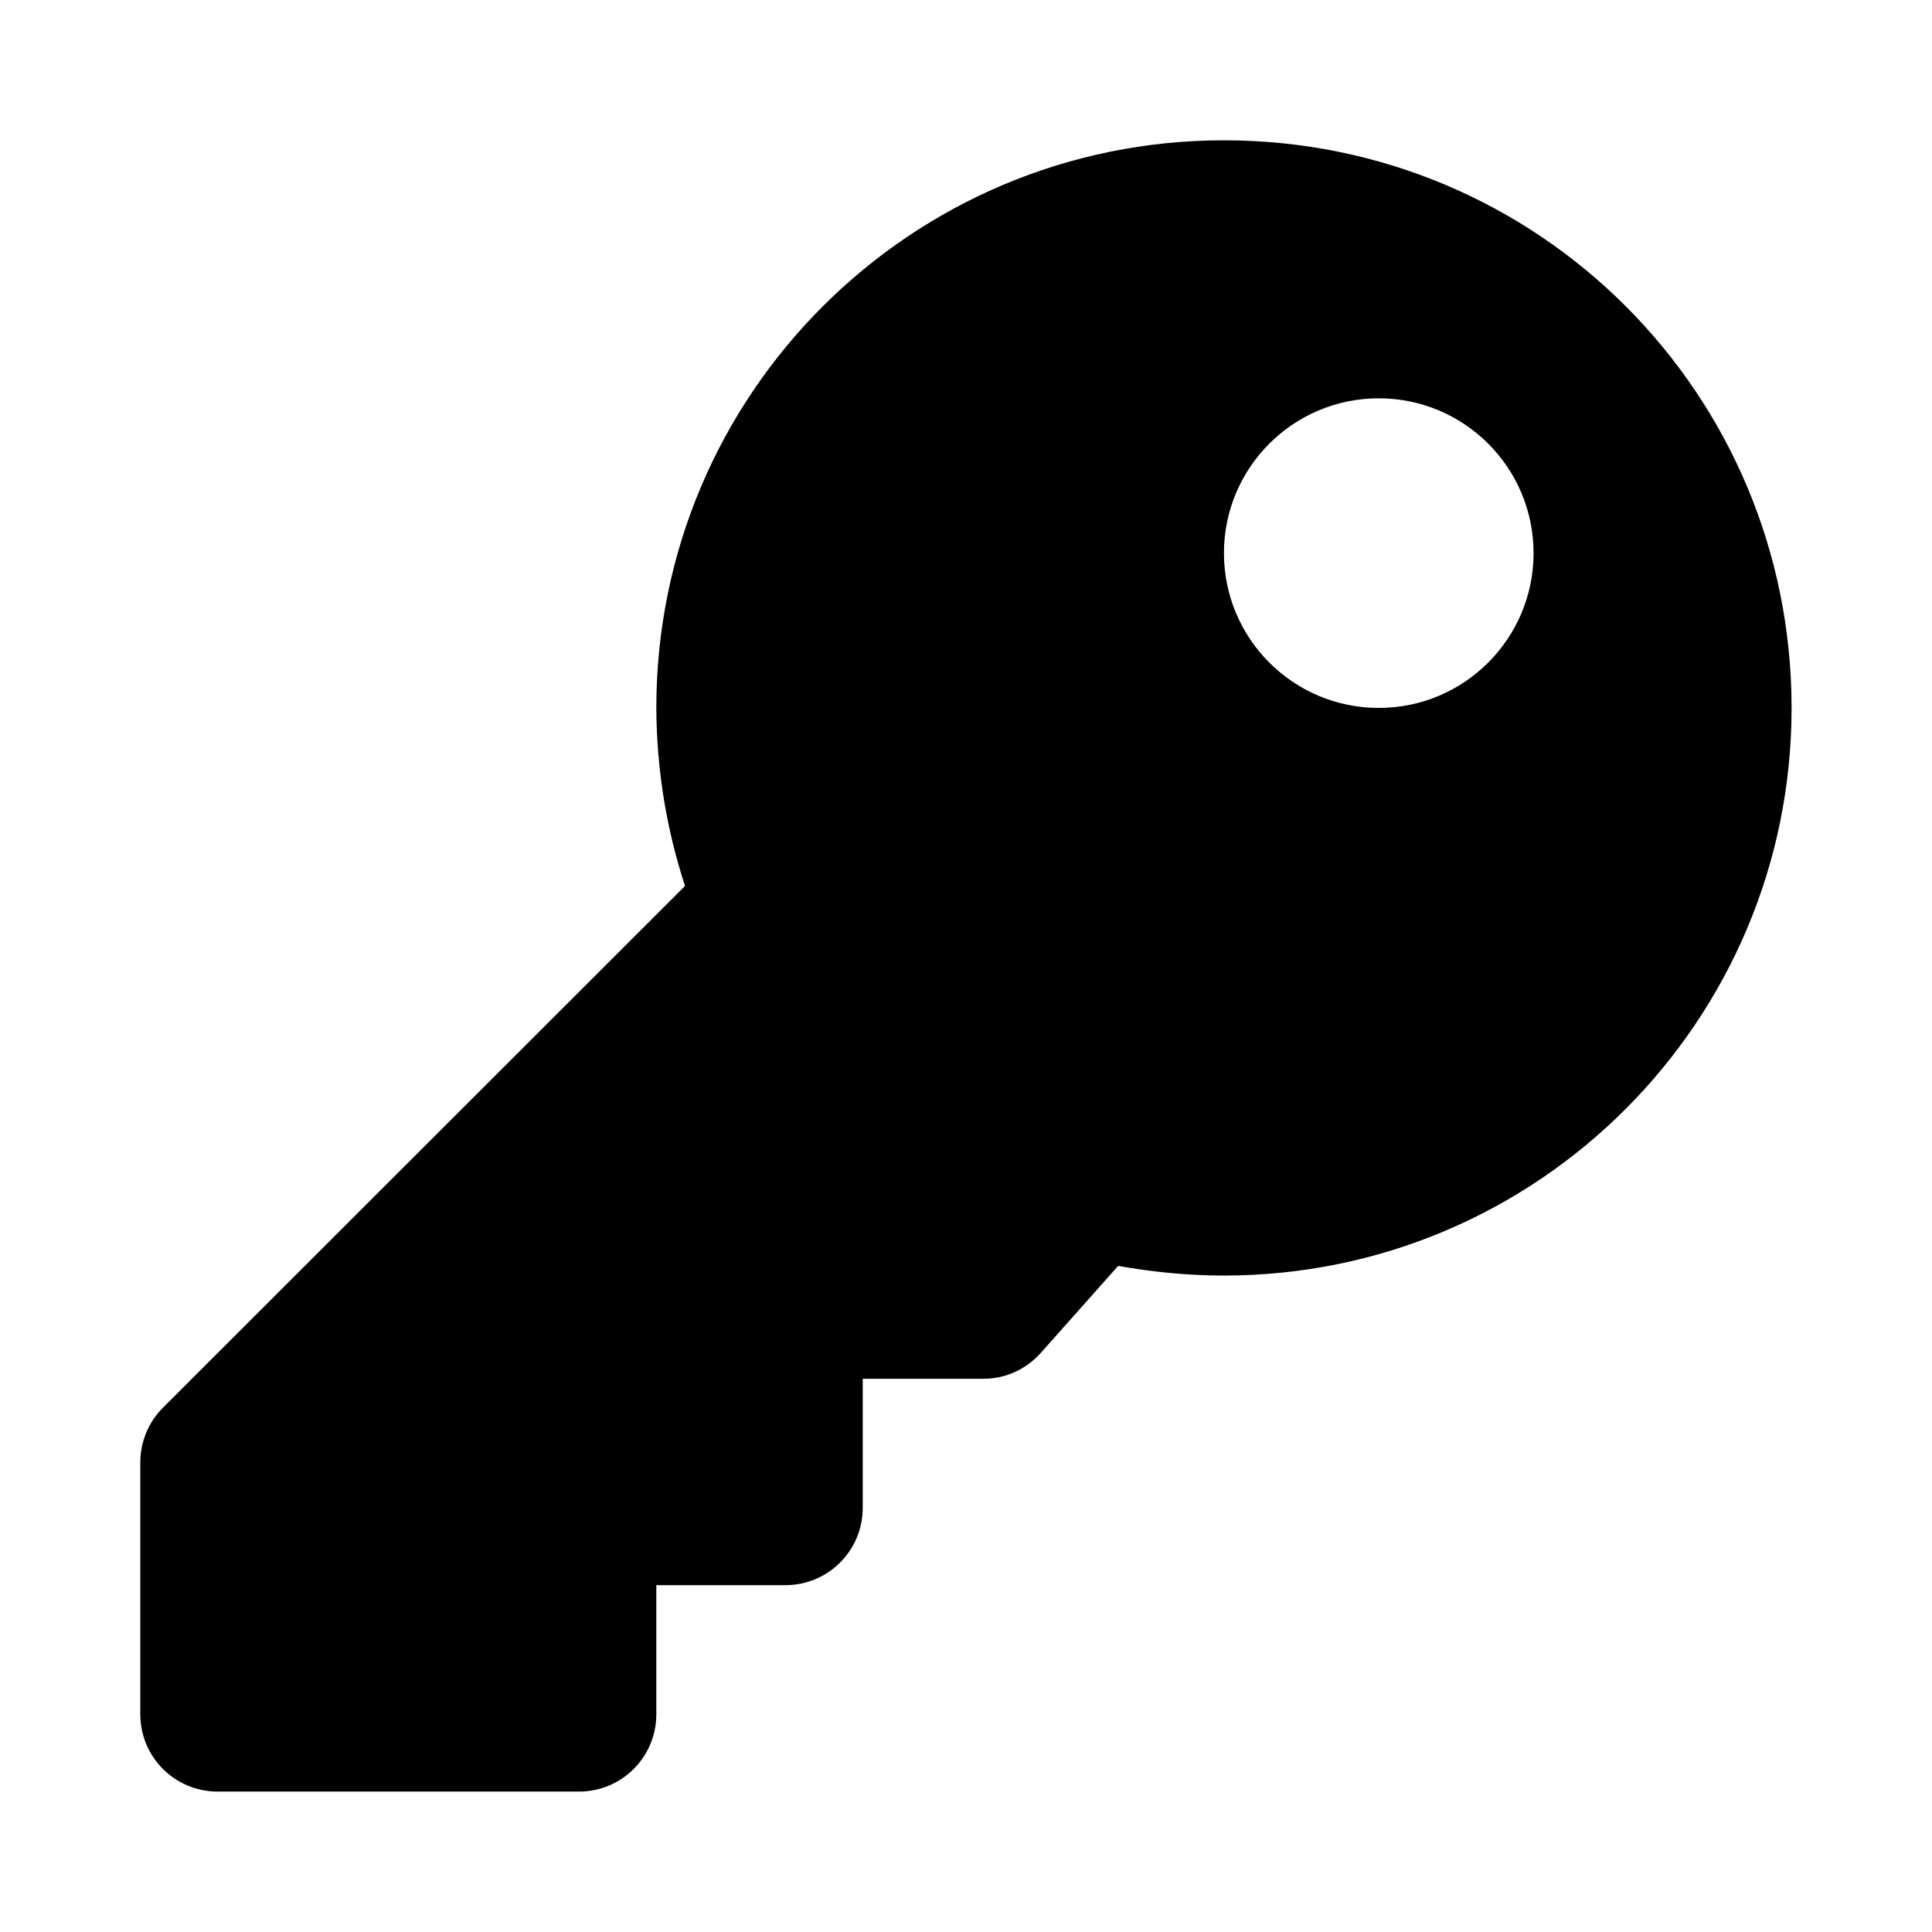 <svg xmlns="http://www.w3.org/2000/svg" width="100%" height="100%" viewBox="0 0 599.04 599.04"><path fill="currentColor" d="M555.5 219.5c0 97.2-78.8 176-176 176-11.2 0-22.2-1.1-32.8-3l-24 27c-4.4 4.9-10.8 8.1-18 8h-37.2v40c0 13.3-10.7 24-24 24h-40v40c0 13.3-10.7 24-24 24h-112c-13.3 0-24-10.7-24-24v-78c0-6.4 2.5-12.5 7-17l161.9-161.8c-5.7-17.4-8.8-35.9-8.9-55.2 0-97.2 78.8-176 176-176 97.5 0 176 78.5 176 176zM379.5 171.5c0 26.5 21.5 48 48 48s48-21.5 48-48-21.5-48-48-48-48 21.5-48 48z" /></svg>